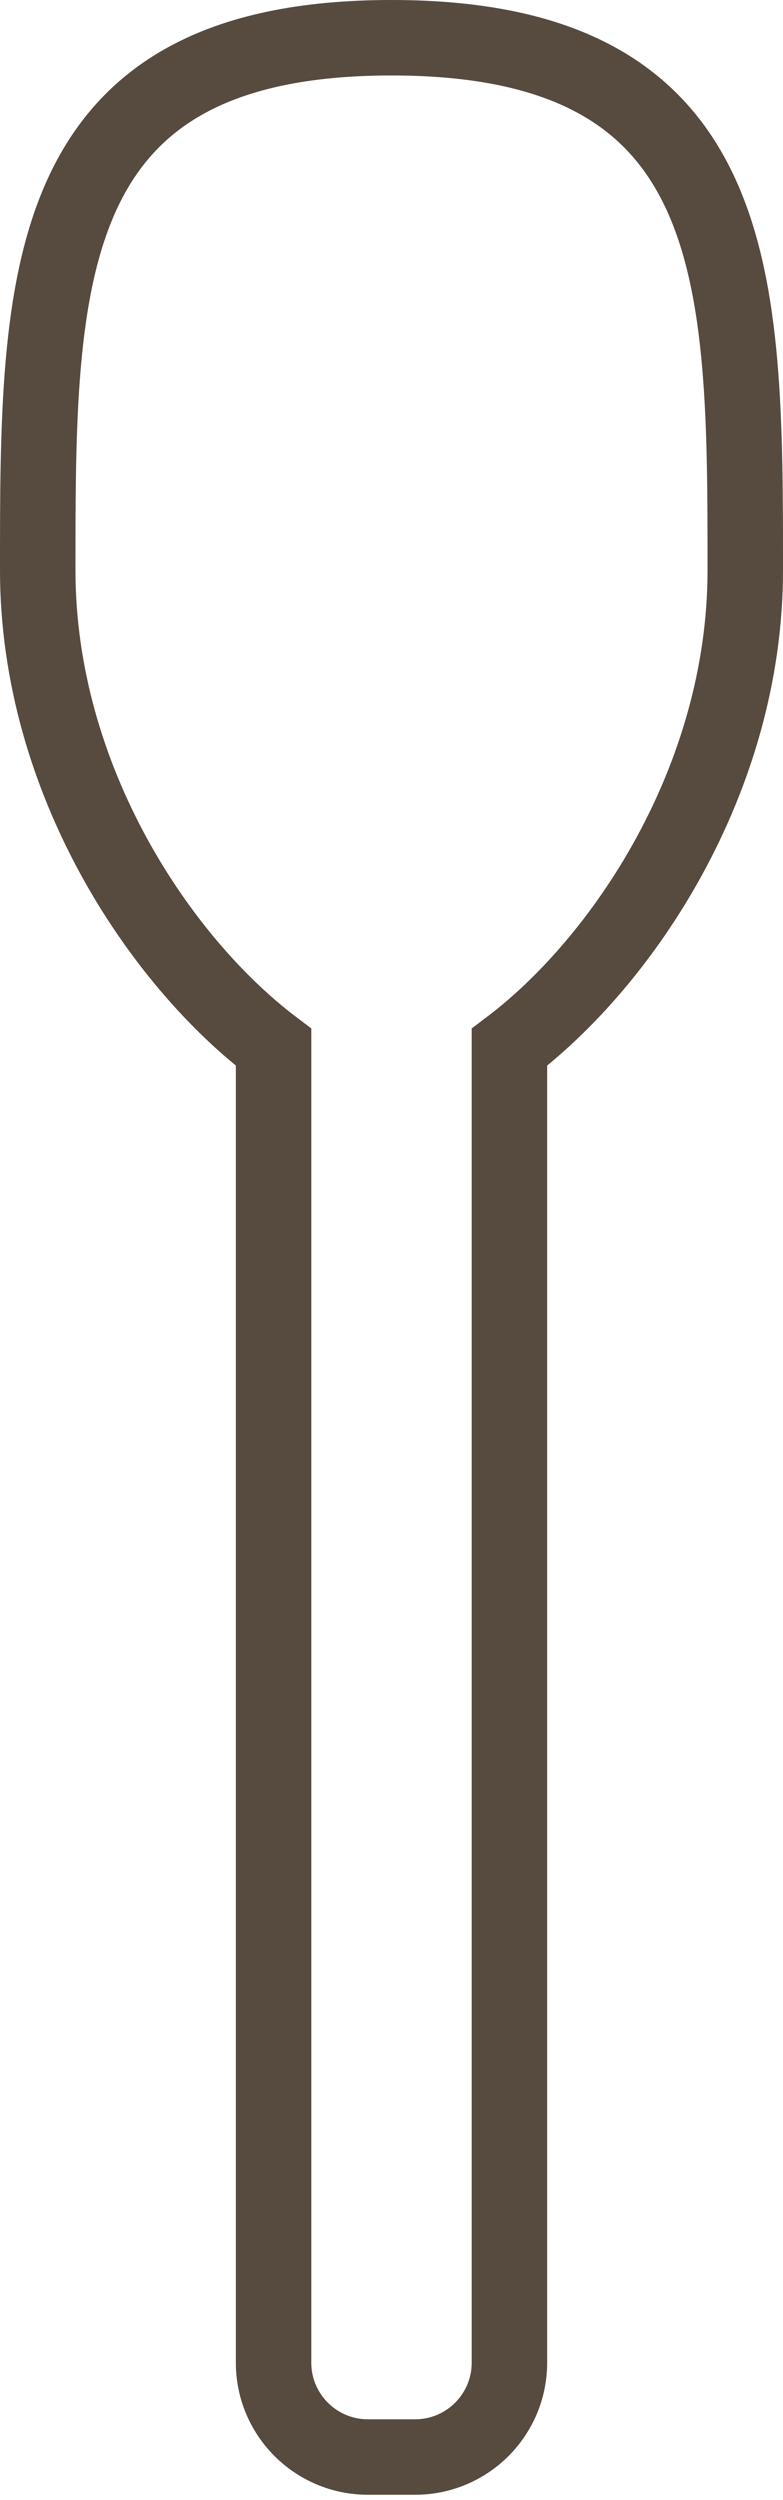 <?xml version="1.0" encoding="UTF-8"?>
<svg width="83px" height="265px" viewBox="0 0 83 265" version="1.1" xmlns="http://www.w3.org/2000/svg" xmlns:xlink="http://www.w3.org/1999/xlink">
    <!-- Generator: Sketch 53 (72520) - https://sketchapp.com -->
    <title>spoon</title>
    <desc>Created with Sketch.</desc>
    <g id="Design" stroke="none" stroke-width="1" fill="none" fill-rule="evenodd">
        <g id="Desktop" transform="translate(-1131, -1316)" stroke="#574A3F" stroke-width="8">
            <g id="essentials" transform="translate(129, 1293)">
                <g id="spoon" transform="translate(1006, 27)">
                    <path d="M25,107.007 C13.077,97.998 -1.42108547e-14,78.744 -1.42108547e-14,56.447 C-1.42108547e-14,25.519 -1.42108547e-14,2.13162821e-14 37.5,2.13162821e-14 C75,2.13162821e-14 75,25.519 75,56.447 C75,78.744 61.923,97.998 50,107.007 L50,246.447 C50,251.97 45.523,256.447 40,256.447 L35,256.447 C29.477,256.447 25,251.97 25,246.447 L25,107.007 Z" id="Combined-Shape"></path>
                </g>
            </g>
        </g>
    </g>
</svg>